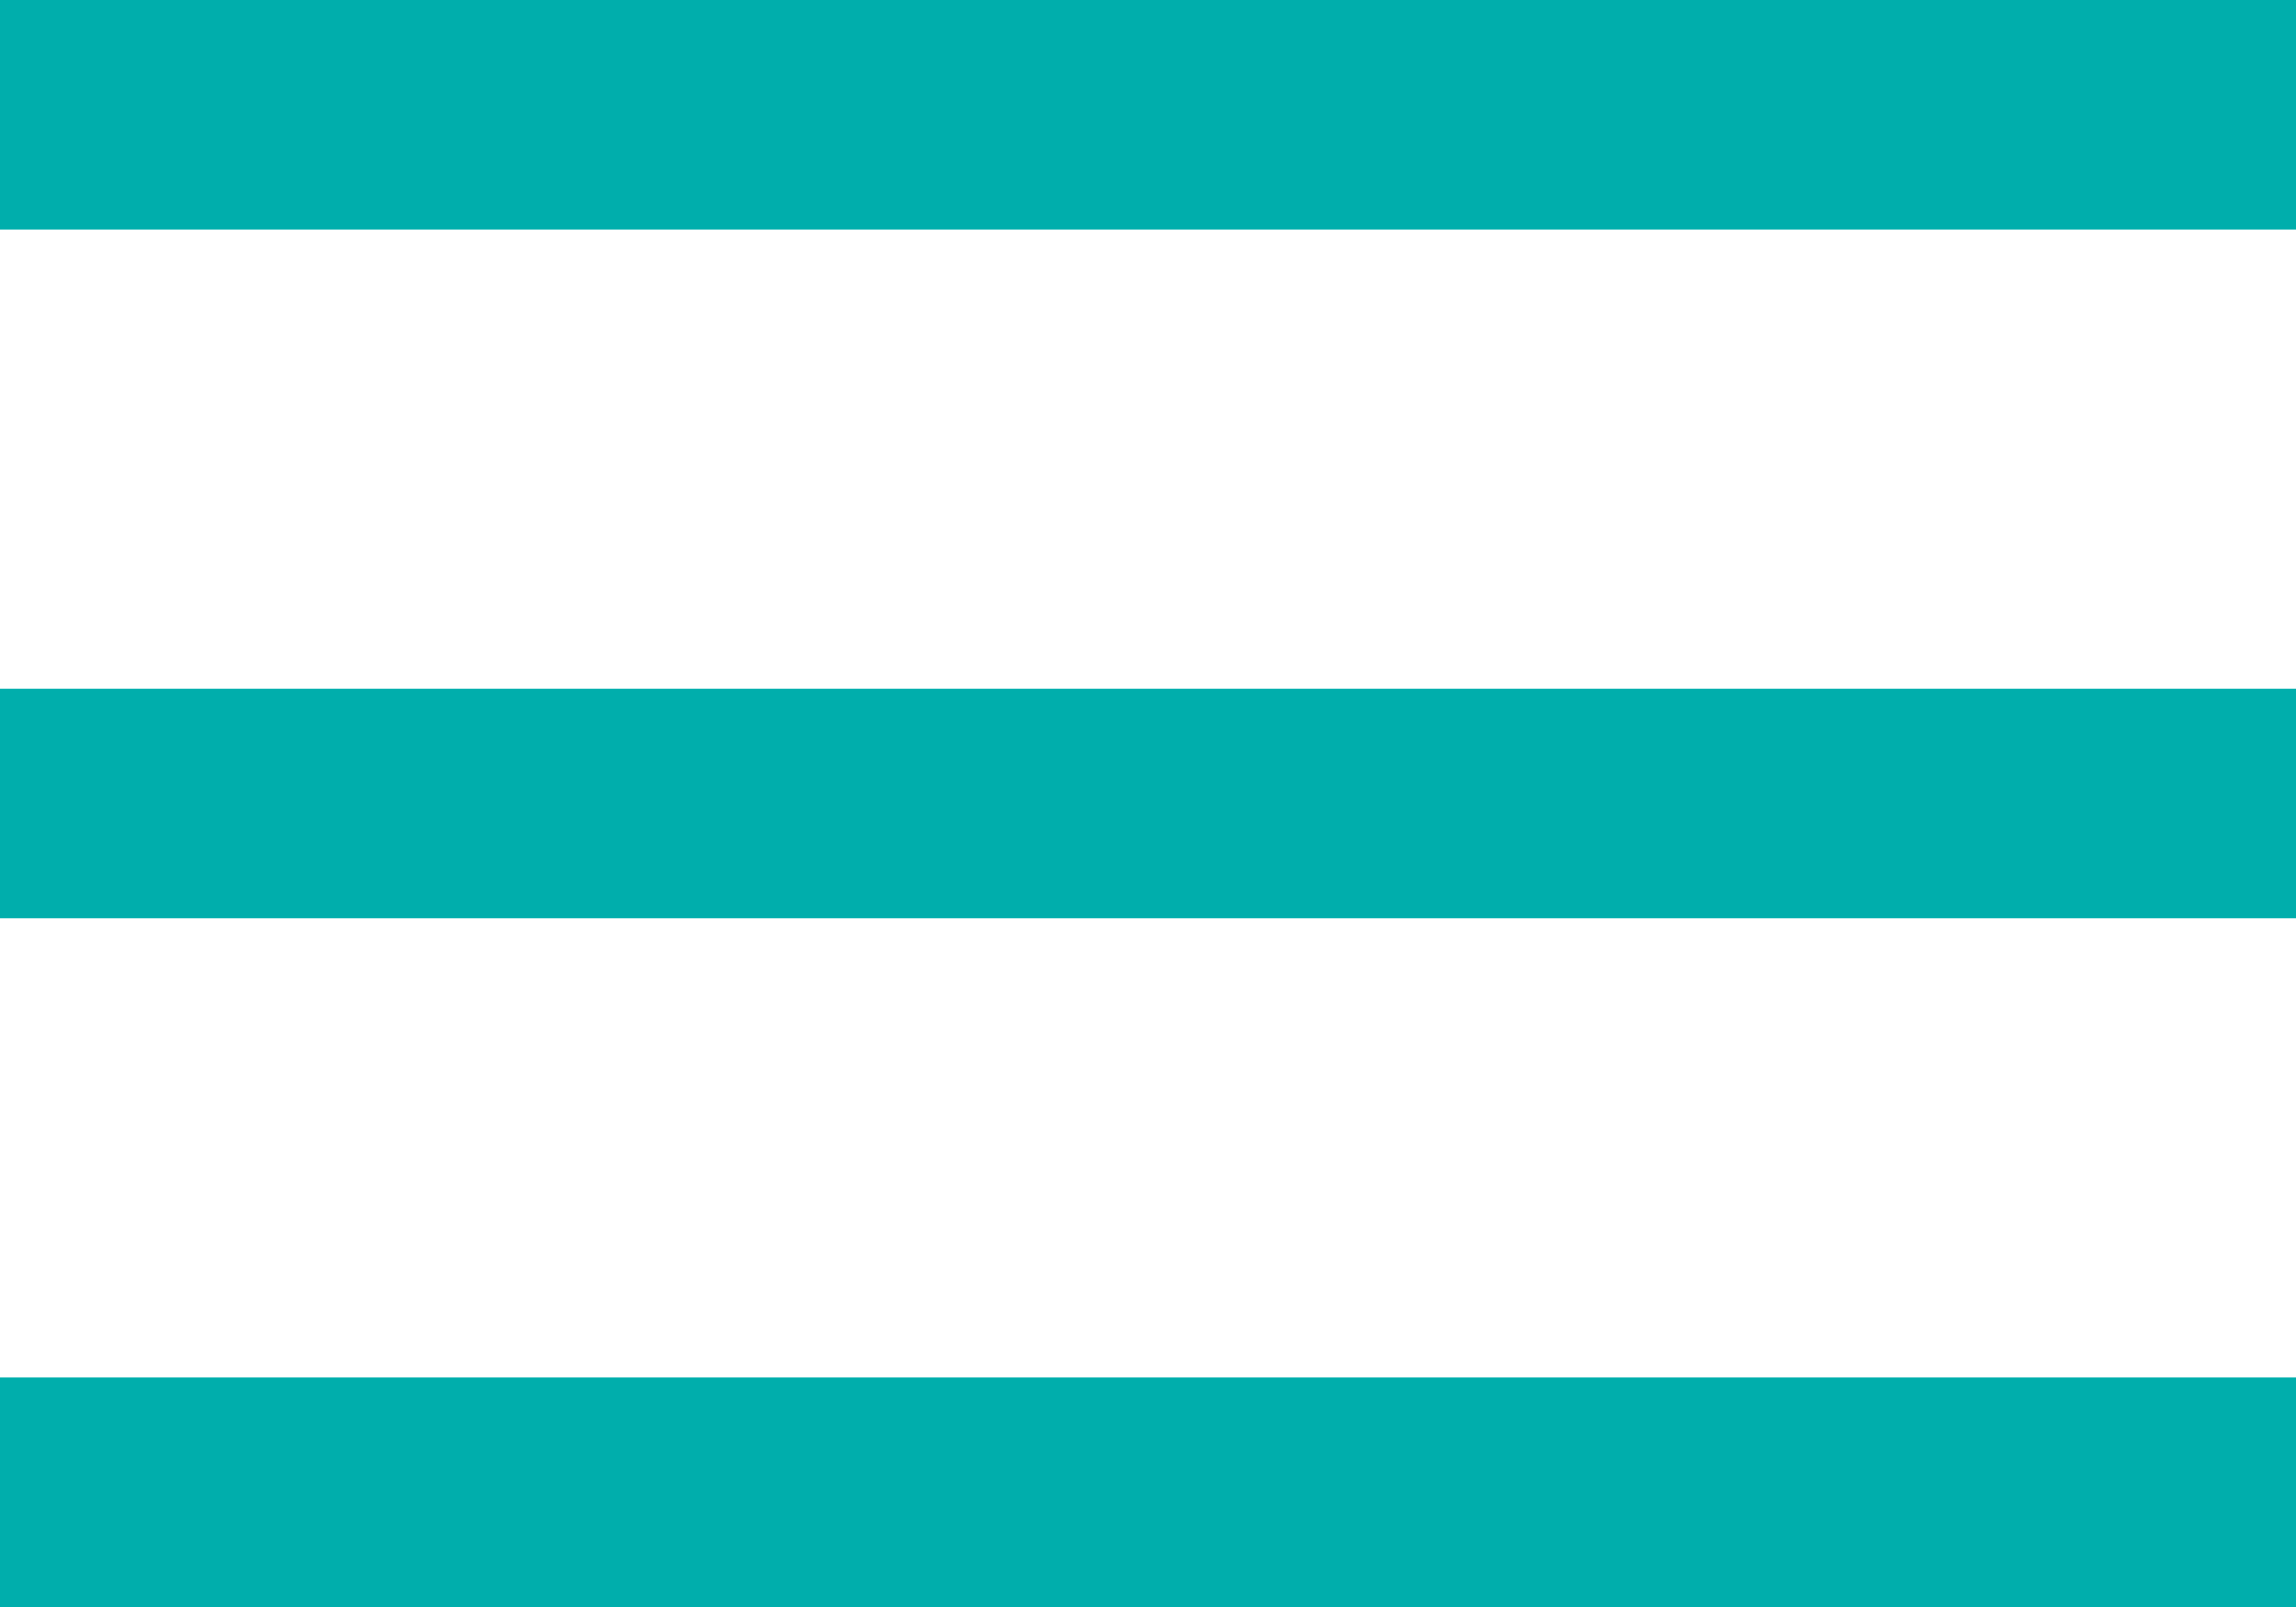 <svg xmlns="http://www.w3.org/2000/svg" width="20" height="14" viewBox="0 0 20 14">
<defs>
    <style>
      .cls-1 {
        fill: #00aeac;
        fill-rule: evenodd;
      }
    </style>
  </defs>
  <path id="menu_icon" class="cls-1" d="M8179,167h20v2h-20v-2Zm0,6h20v2h-20v-2Zm0,6h20v2h-20v-2Z" transform="translate(-8179 -167)"/>
</svg>
